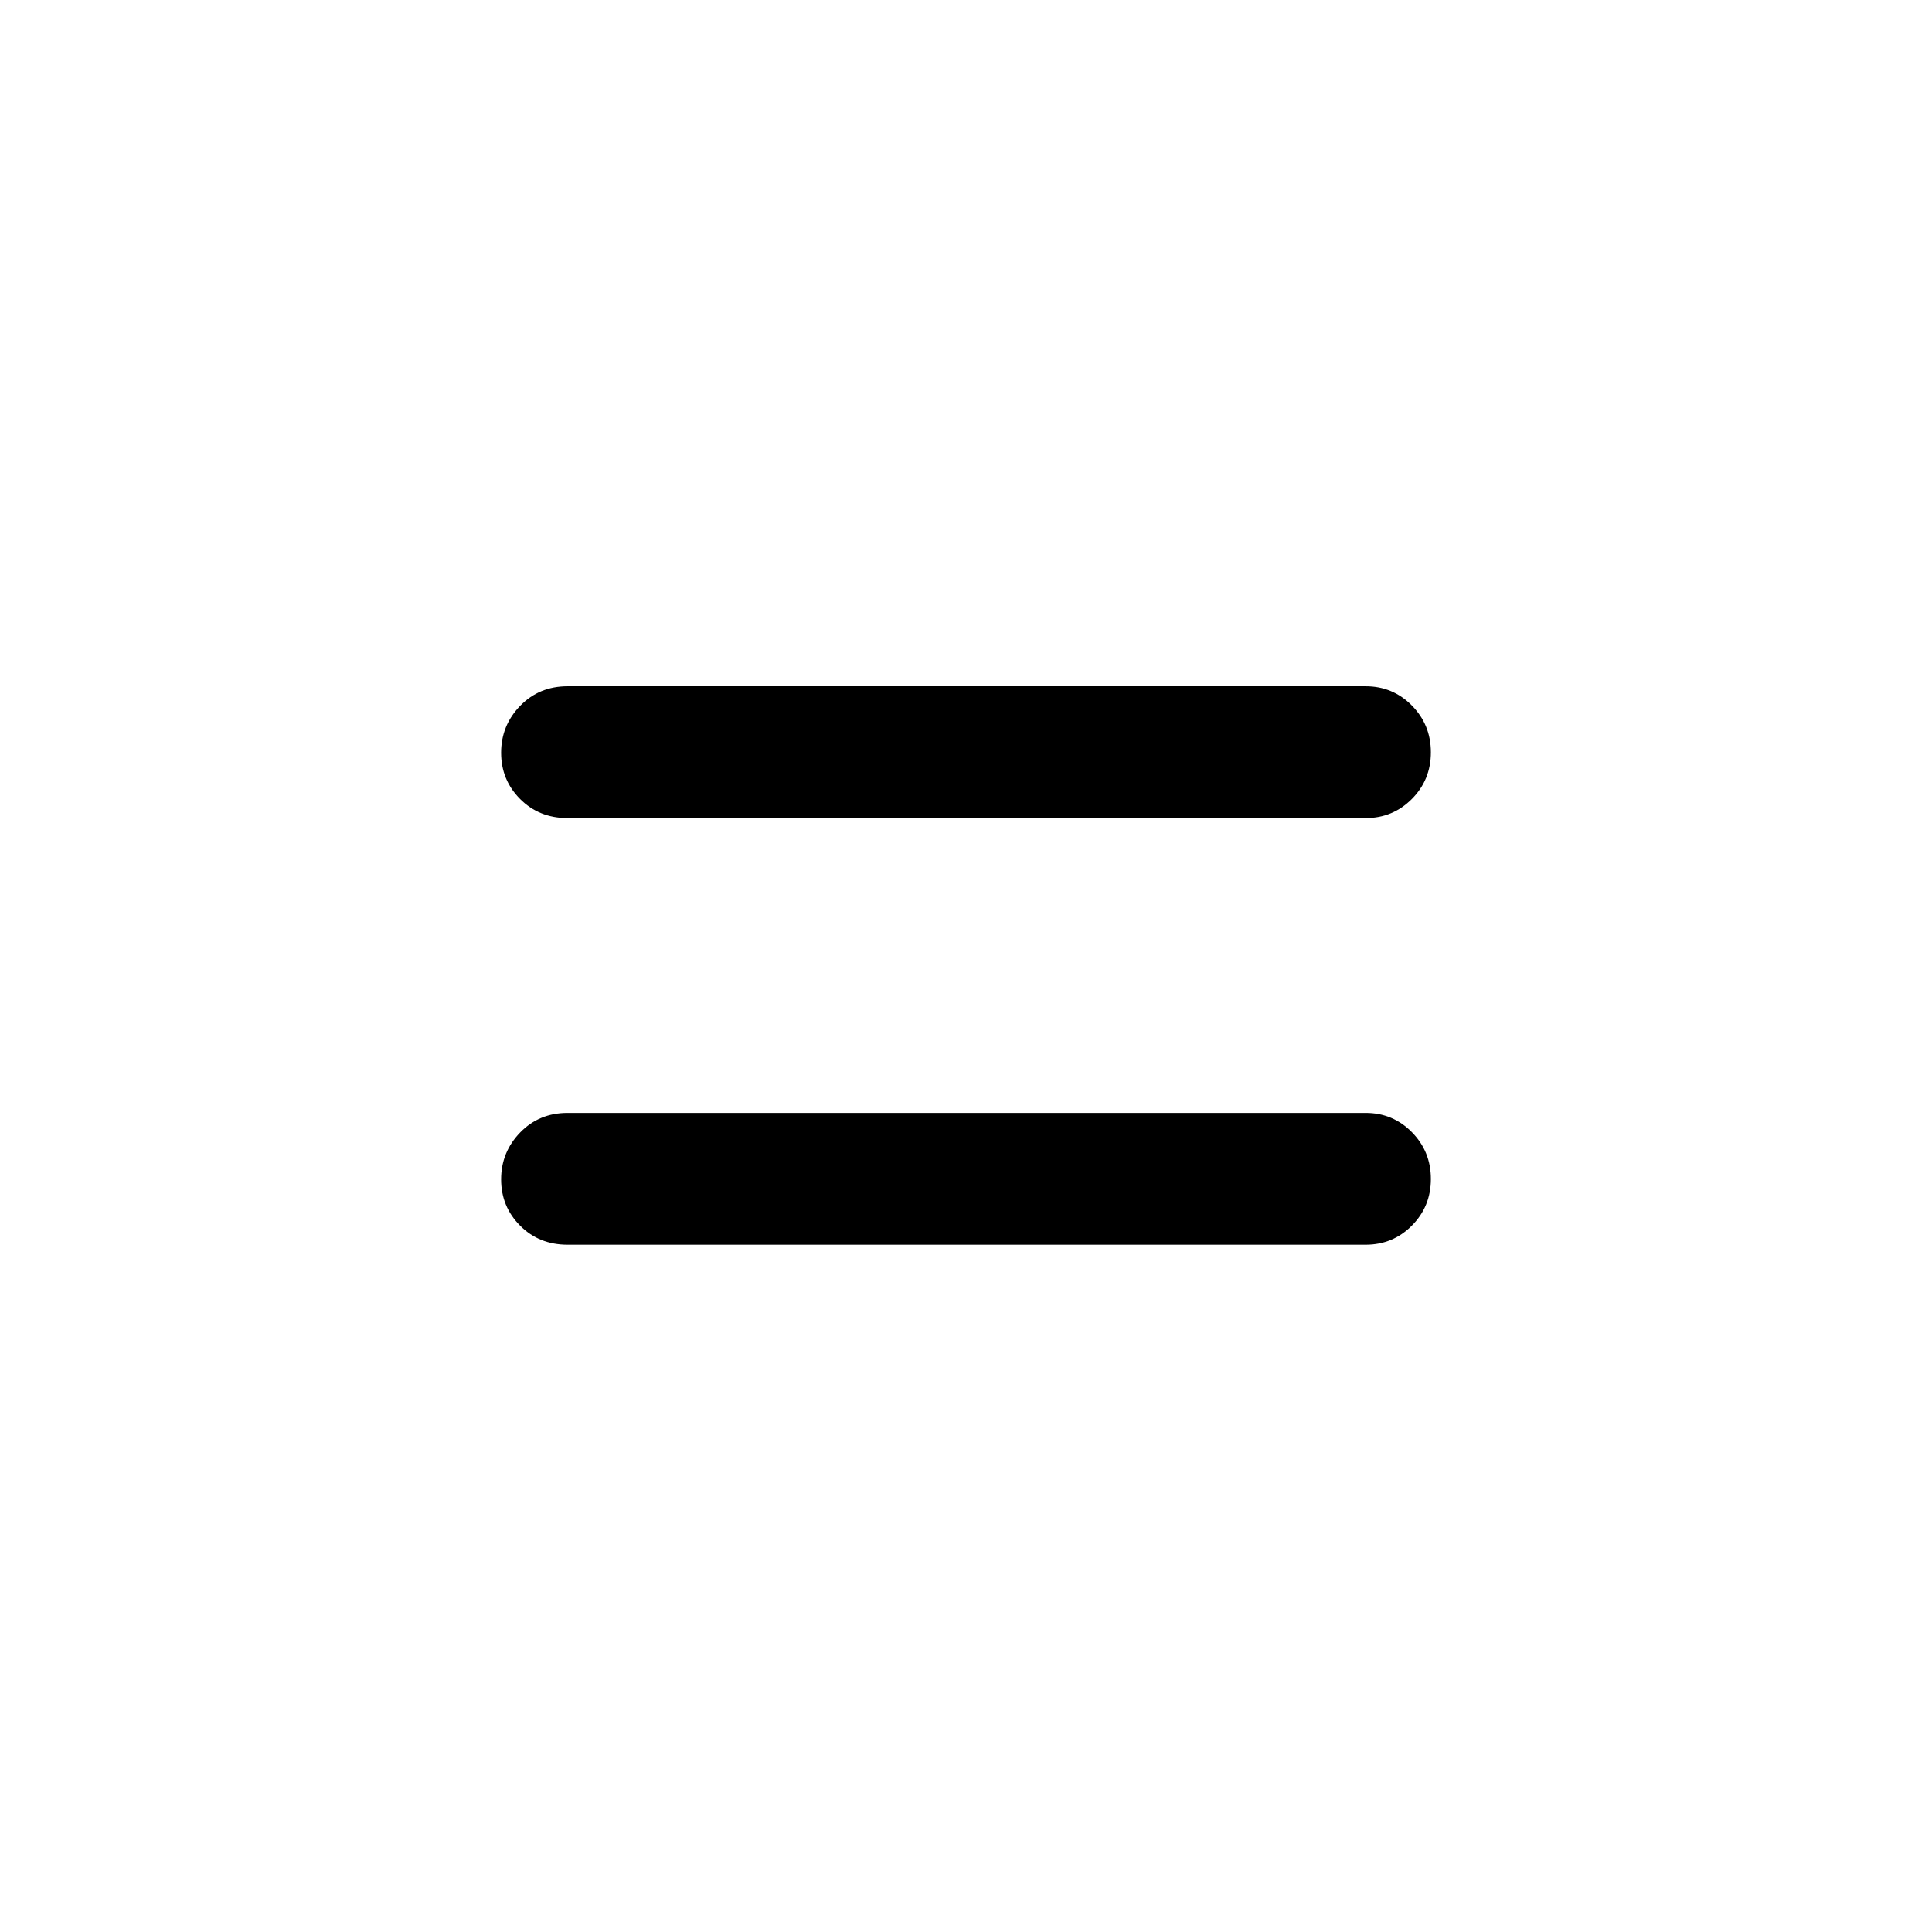 <svg xmlns="http://www.w3.org/2000/svg" height="20" viewBox="0 -960 960 960" width="20"><path d="M282-341.5q-14.12 0-23.56-9.47t-9.44-23q0-13.53 9.44-23.28Q267.88-407 282-407h396.62q13.49 0 22.94 9.57 9.44 9.58 9.44 23.25 0 13.68-9.44 23.18-9.45 9.5-22.94 9.5H282Zm0-212q-14.12 0-23.56-9.47t-9.44-23q0-13.53 9.44-23.28Q267.88-619 282-619h396.62q13.49 0 22.94 9.57 9.44 9.58 9.44 23.25 0 13.68-9.44 23.18-9.45 9.5-22.94 9.5H282Z"/></svg>